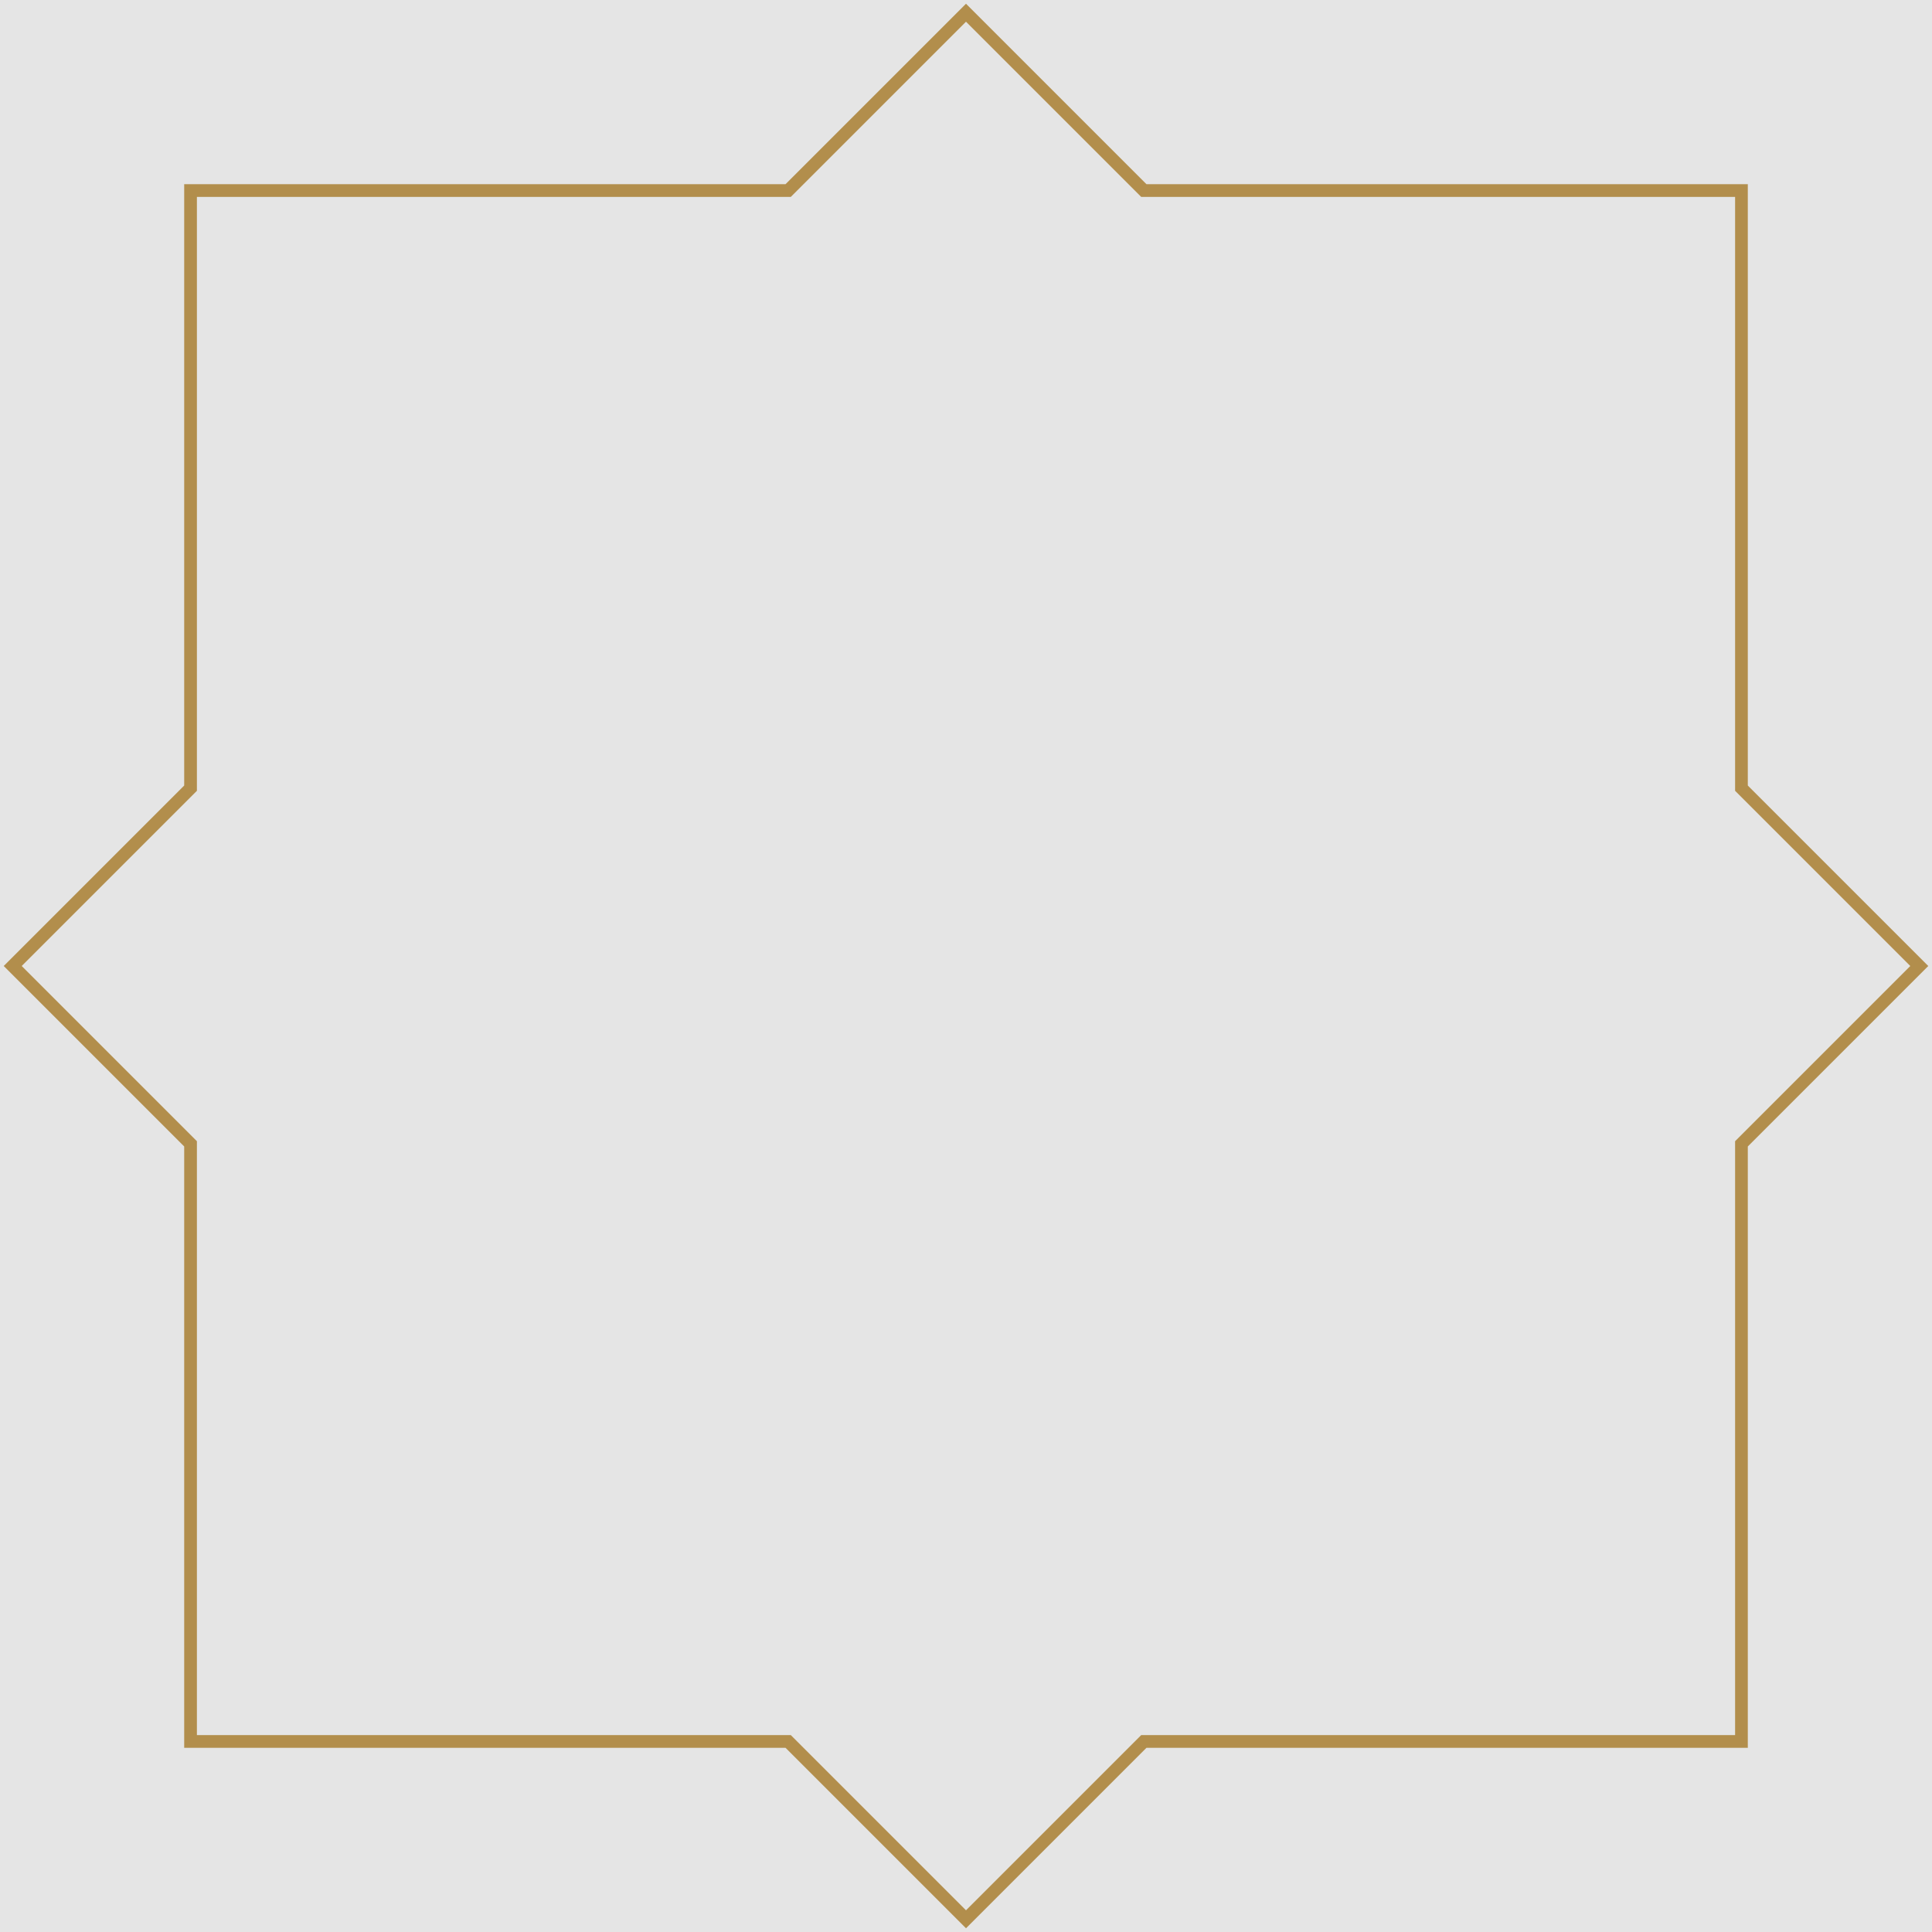 <svg width="304" height="304" viewBox="0 0 304 304" fill="none" xmlns="http://www.w3.org/2000/svg">
<rect width="304" height="304" fill="#E5E5E5"/>
<path d="M302 152L274.017 179.983V274.017H179.983L152 302L124.017 274.017H29.983V179.983L2 152L29.983 124.017V29.983H124.017L152 2L179.983 29.983H274.017V124.017L302 152Z" stroke="#B28E4C" stroke-width="2" stroke-miterlimit="10"/>
</svg>
